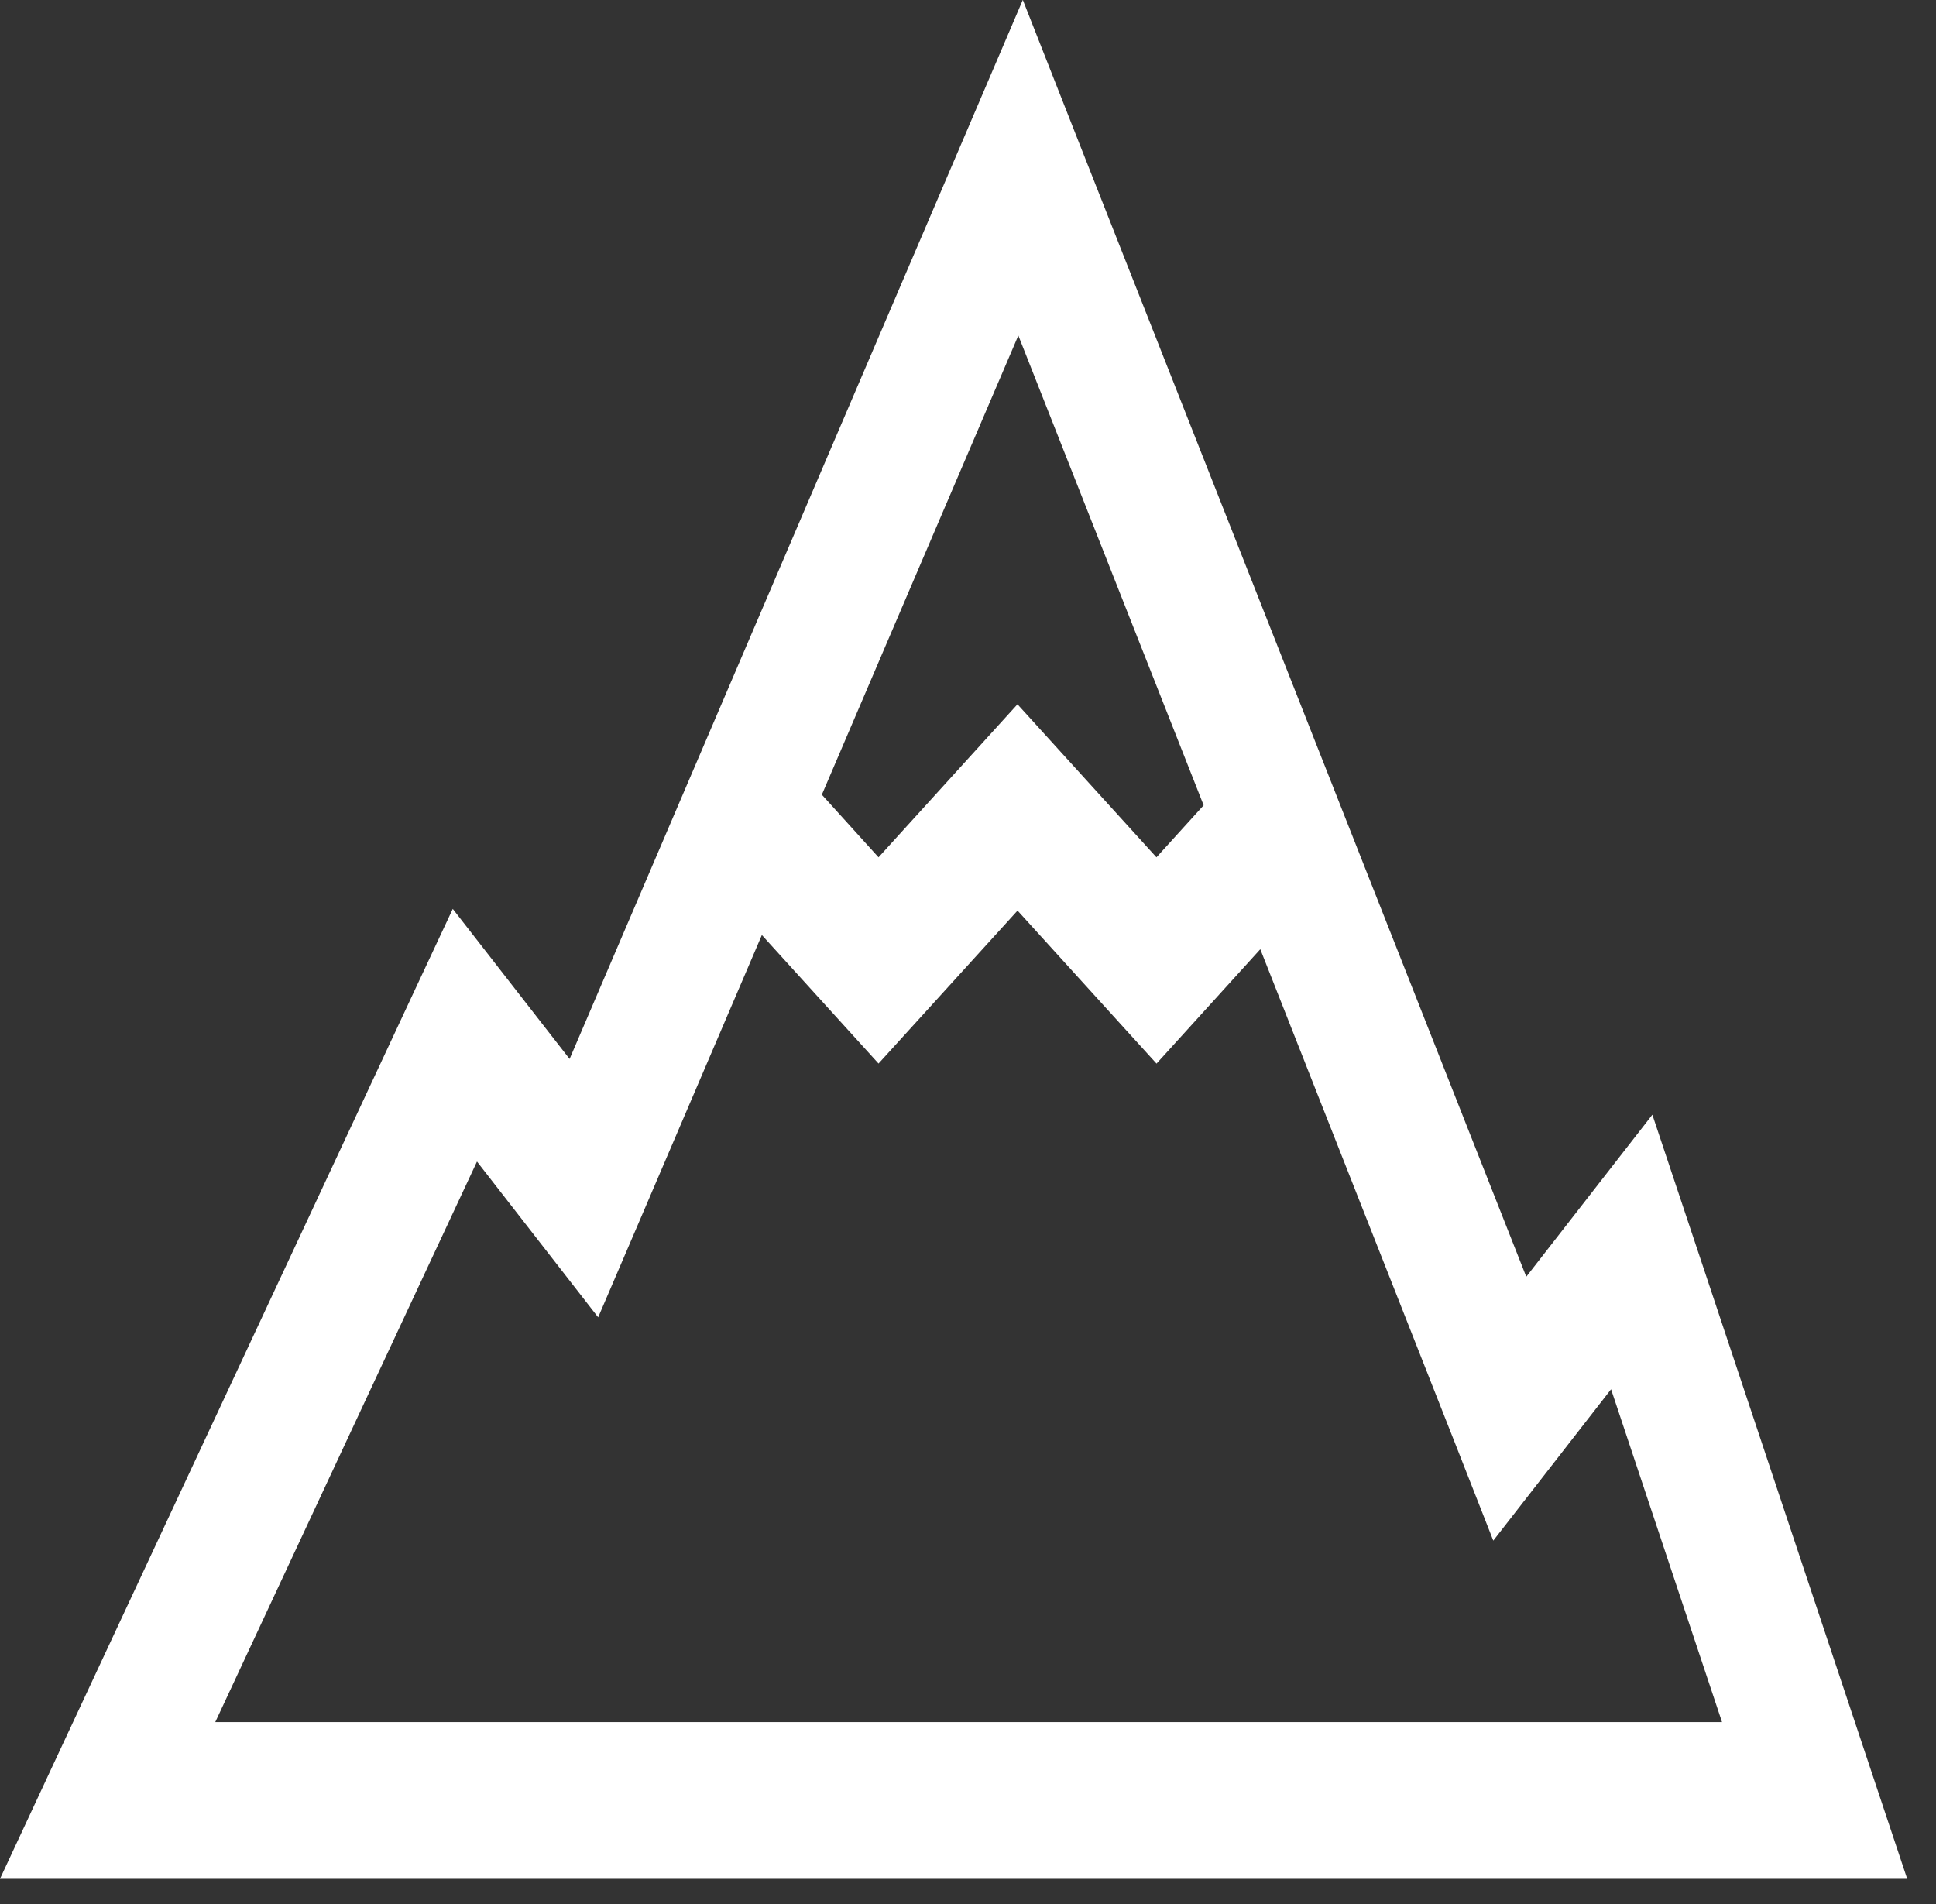 <svg width="61" height="60" viewBox="0 0 61 60" fill="none" xmlns="http://www.w3.org/2000/svg">
<rect x="0" y="0" width="61" height="60" fill="#333333" stroke="none"/>
<path d="M32.226 0L30.474 4.099L17.947 33.371L14.266 28.641L12.998 31.352L1.742 55.467L0 59.205H60.092L58.943 55.761L53.181 38.477L52.063 35.127L48.09 40.233L33.87 4.173L32.228 0H32.226ZM32.086 10.572L37.925 25.377L36.438 27.016L32.059 22.194L27.681 27.016L25.895 25.043L32.086 10.572ZM32.061 28.695L36.44 33.517L39.71 29.912L45.856 45.504L47.051 48.549L50.762 43.779L54.258 54.267H6.783C9.529 48.378 12.28 42.49 15.029 36.603L18.847 41.512L20.081 38.633C21.389 35.576 22.699 32.522 24.005 29.465L27.681 33.515L32.061 28.695Z" fill="white"/>
</svg>
